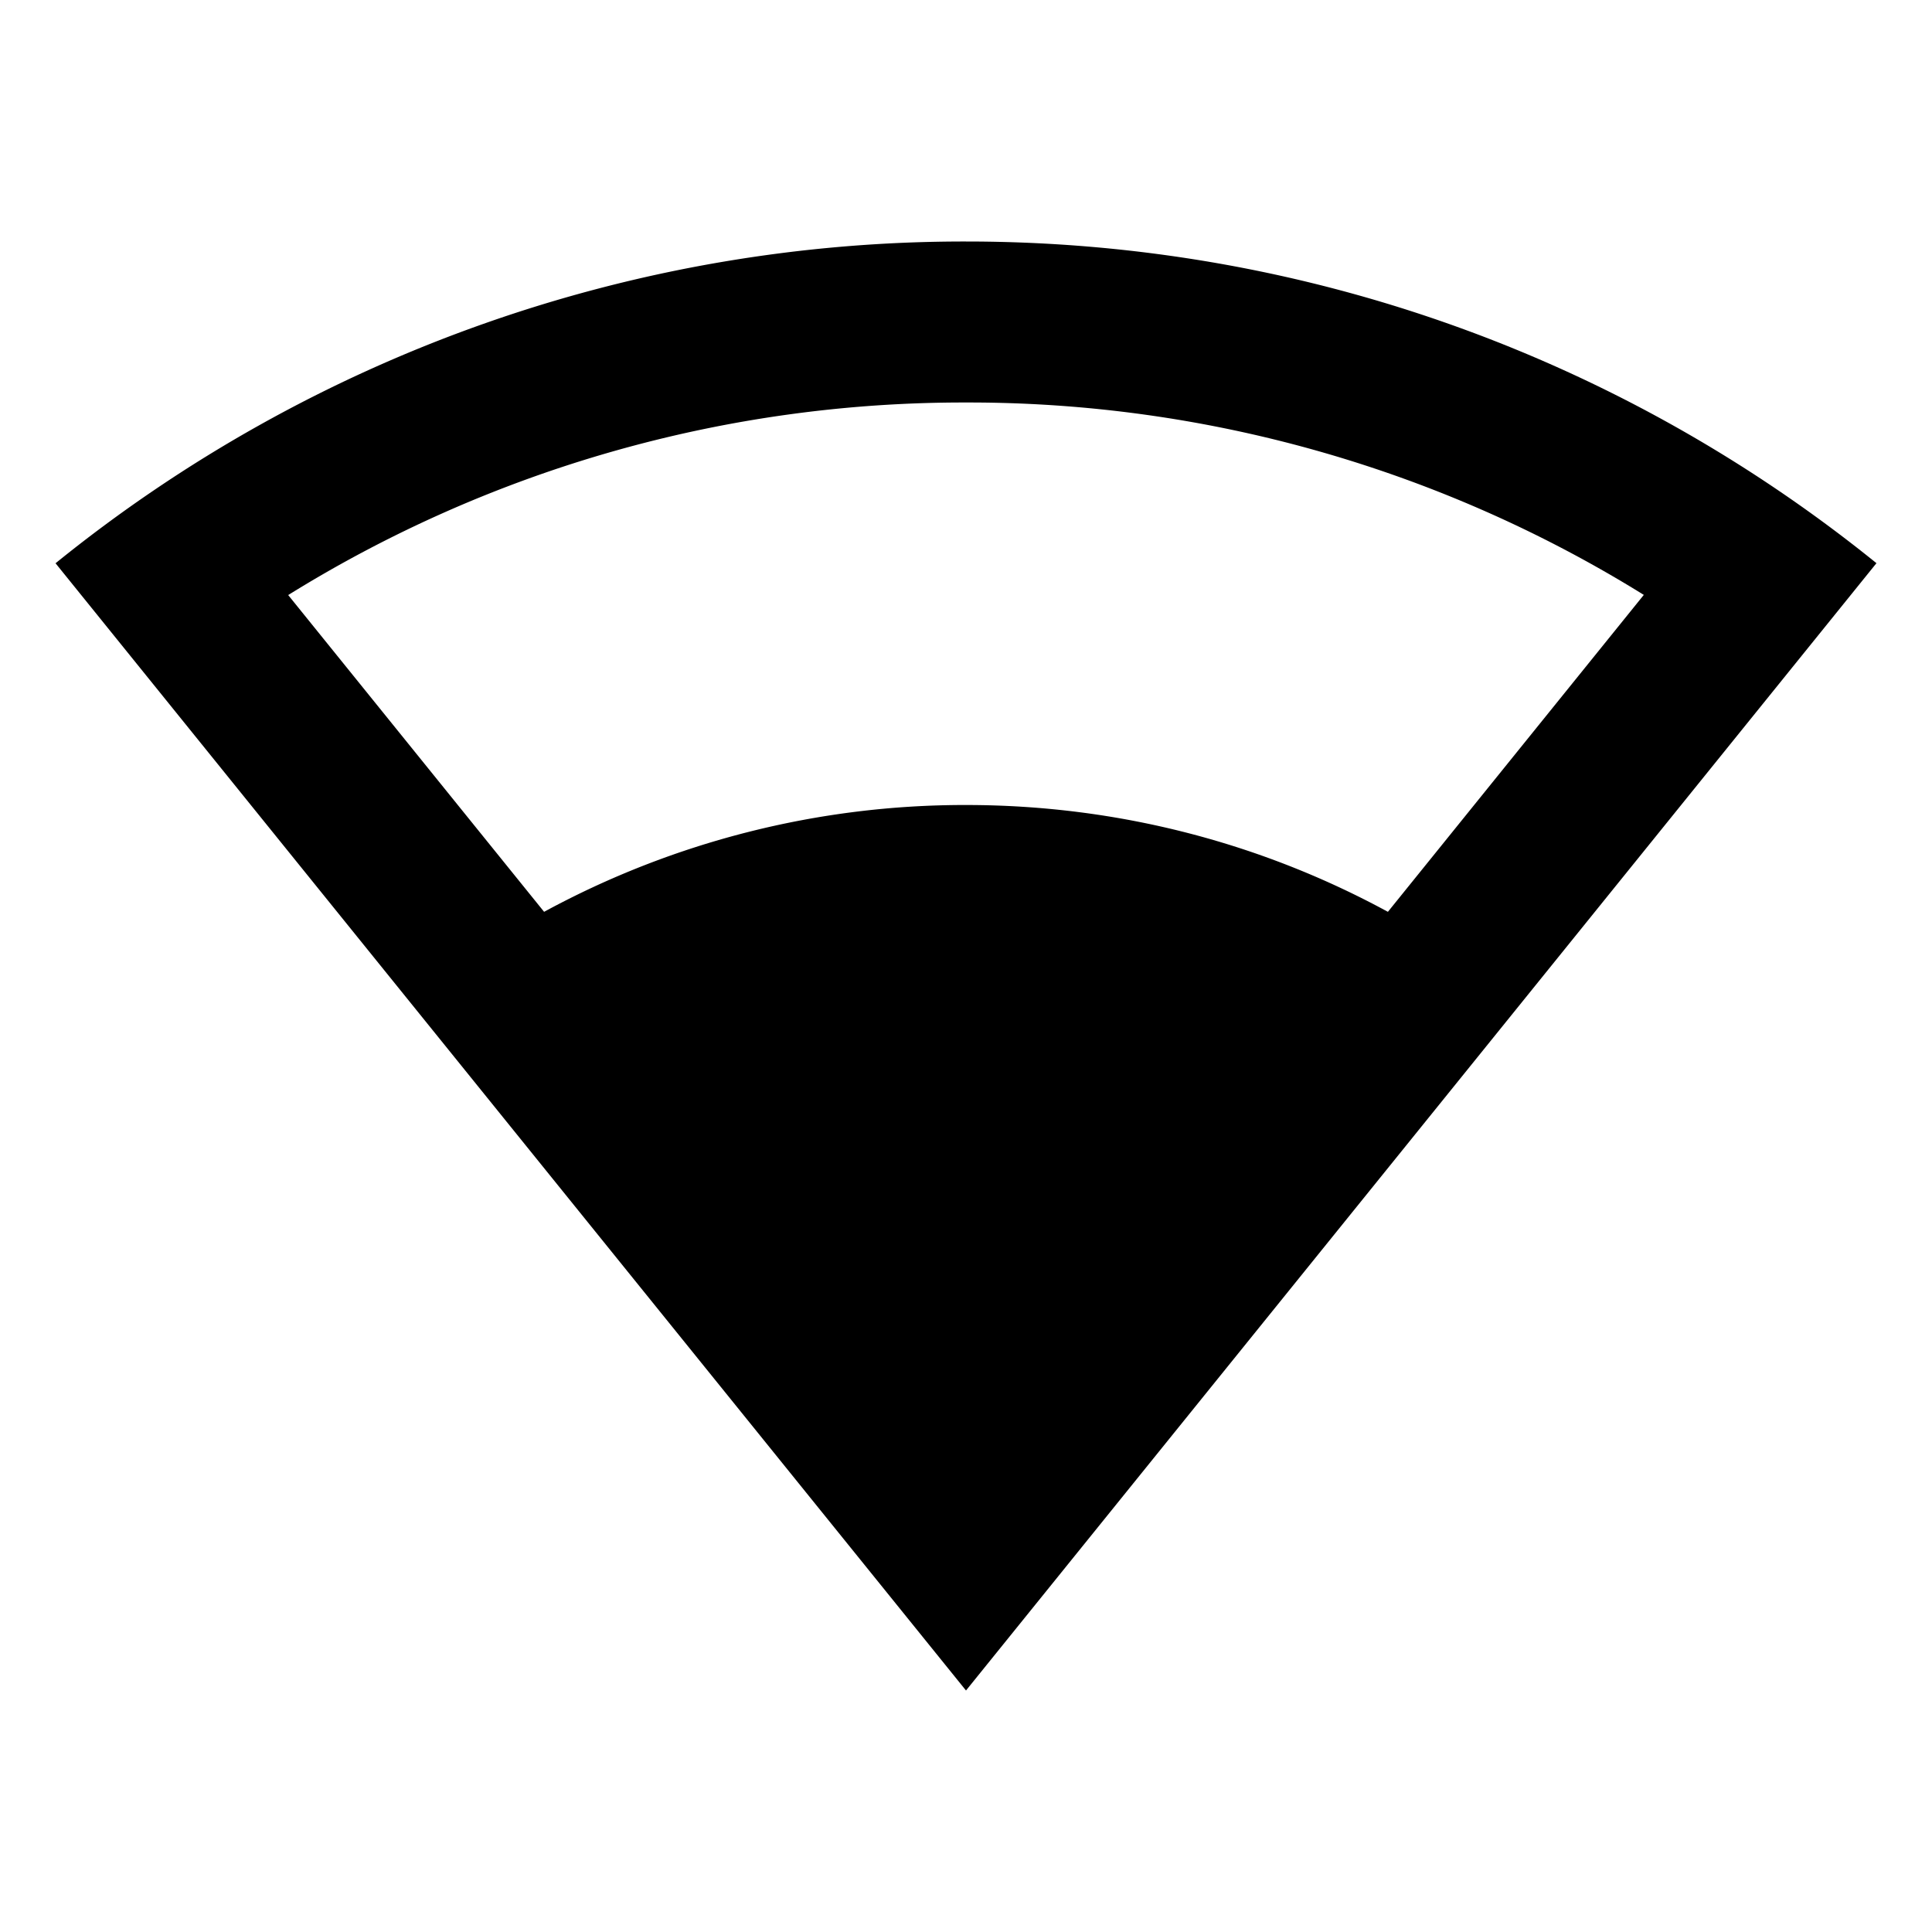 <svg xmlns="http://www.w3.org/2000/svg" xmlns:xlink="http://www.w3.org/1999/xlink" width="24" height="24" viewBox="0 0 24 24"><path fill="currentColor" d="M12 3c4.285 0 8.22 1.497 11.31 3.996L12 21L.69 6.997A17.93 17.93 0 0 1 12 3m0 2a15.9 15.9 0 0 0-8.42 2.392l3.179 3.935A10.95 10.95 0 0 1 12 10c1.897 0 3.683.48 5.241 1.327L20.42 7.39A15.9 15.9 0 0 0 12 5"/></svg>